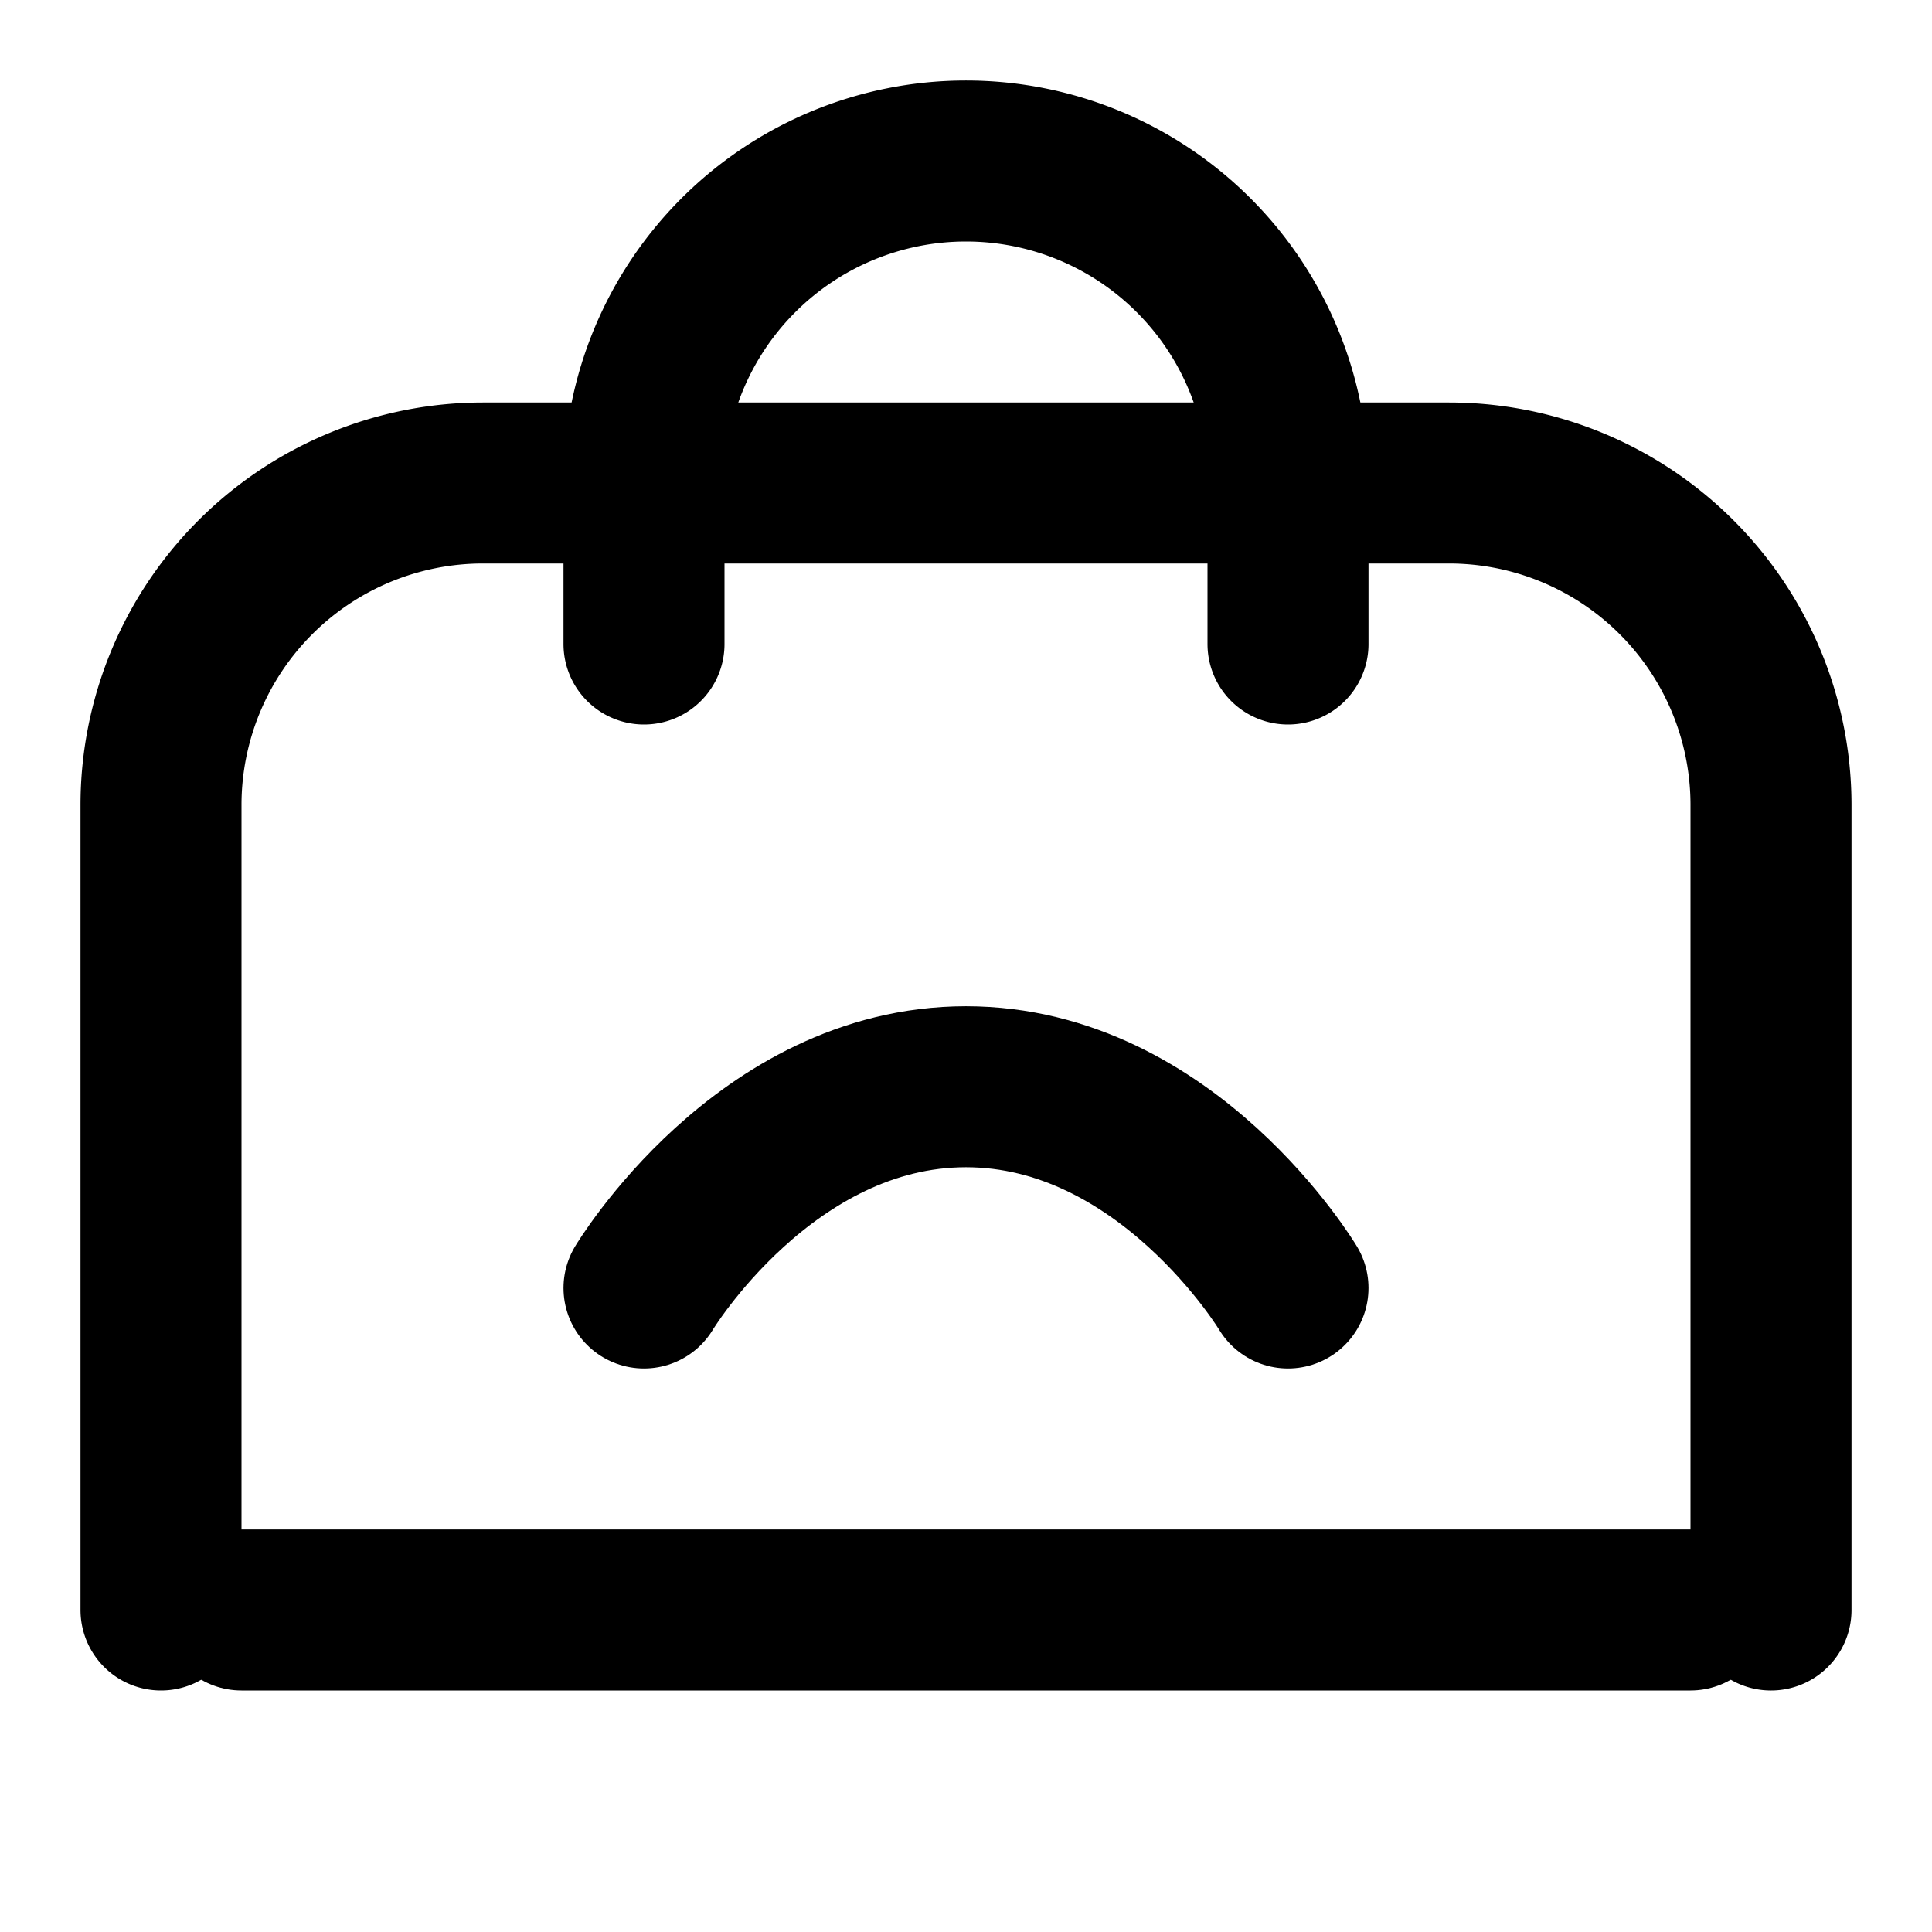 <svg xmlns="http://www.w3.org/2000/svg" viewBox="0 0 24 24" fill="none" stroke="currentColor" stroke-width="2" stroke-linecap="round" stroke-linejoin="round" class="icon icon-digital-currency.svg icon-cloud-computing">
  <path d="M16 16s-1.5-2.5-4-2.5-4 2.5-4 2.5"/>
  <path d="M2 20V10a4 4 0 0 1 4-4h12a4 4 0 0 1 4 4v10"/>
  <line x1="3" y1="20" x2="21" y2="20"/>
  <path d="M16 8V6a4 4 0 0 0-8 0v2"/>
</svg>

